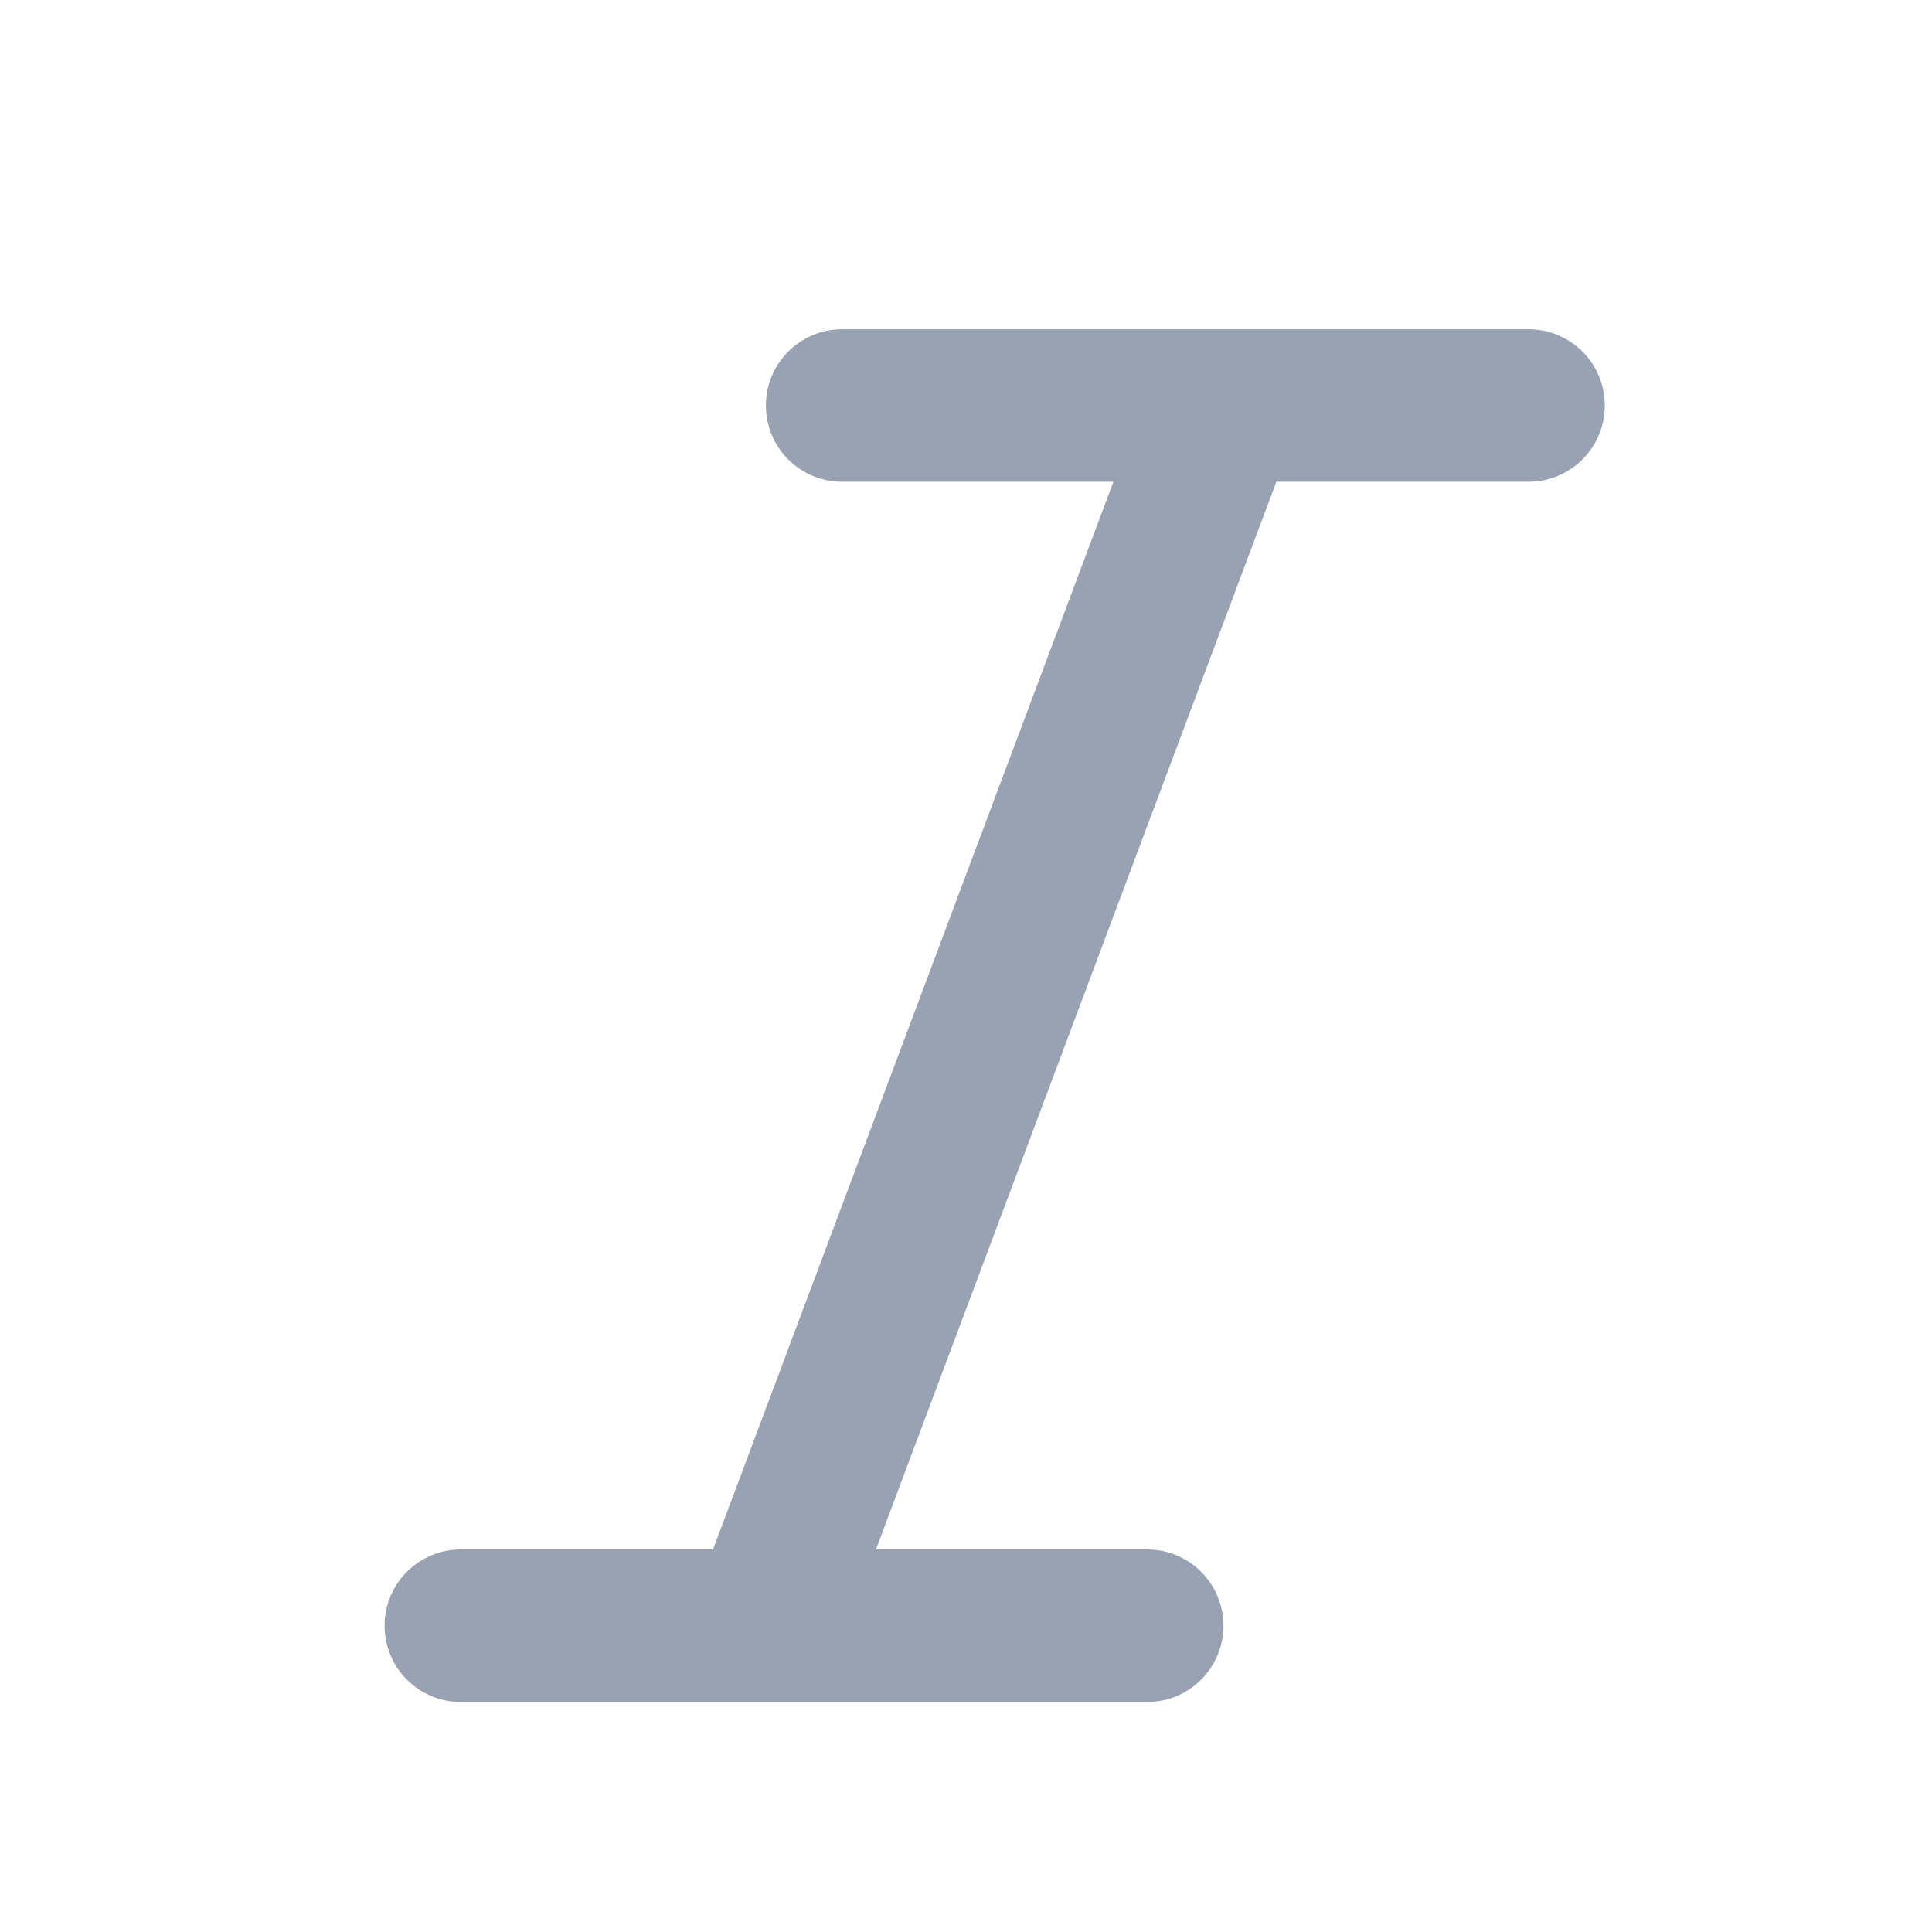 <svg width="19" height="19" viewBox="0 0 19 19" fill="none" xmlns="http://www.w3.org/2000/svg">
<path d="M15.032 3.988H8.282M11.282 15.988H4.532M12.032 3.988L7.532 15.988" stroke="#98A2B3" stroke-width="1.5" stroke-linecap="round" stroke-linejoin="round"/>
</svg>
